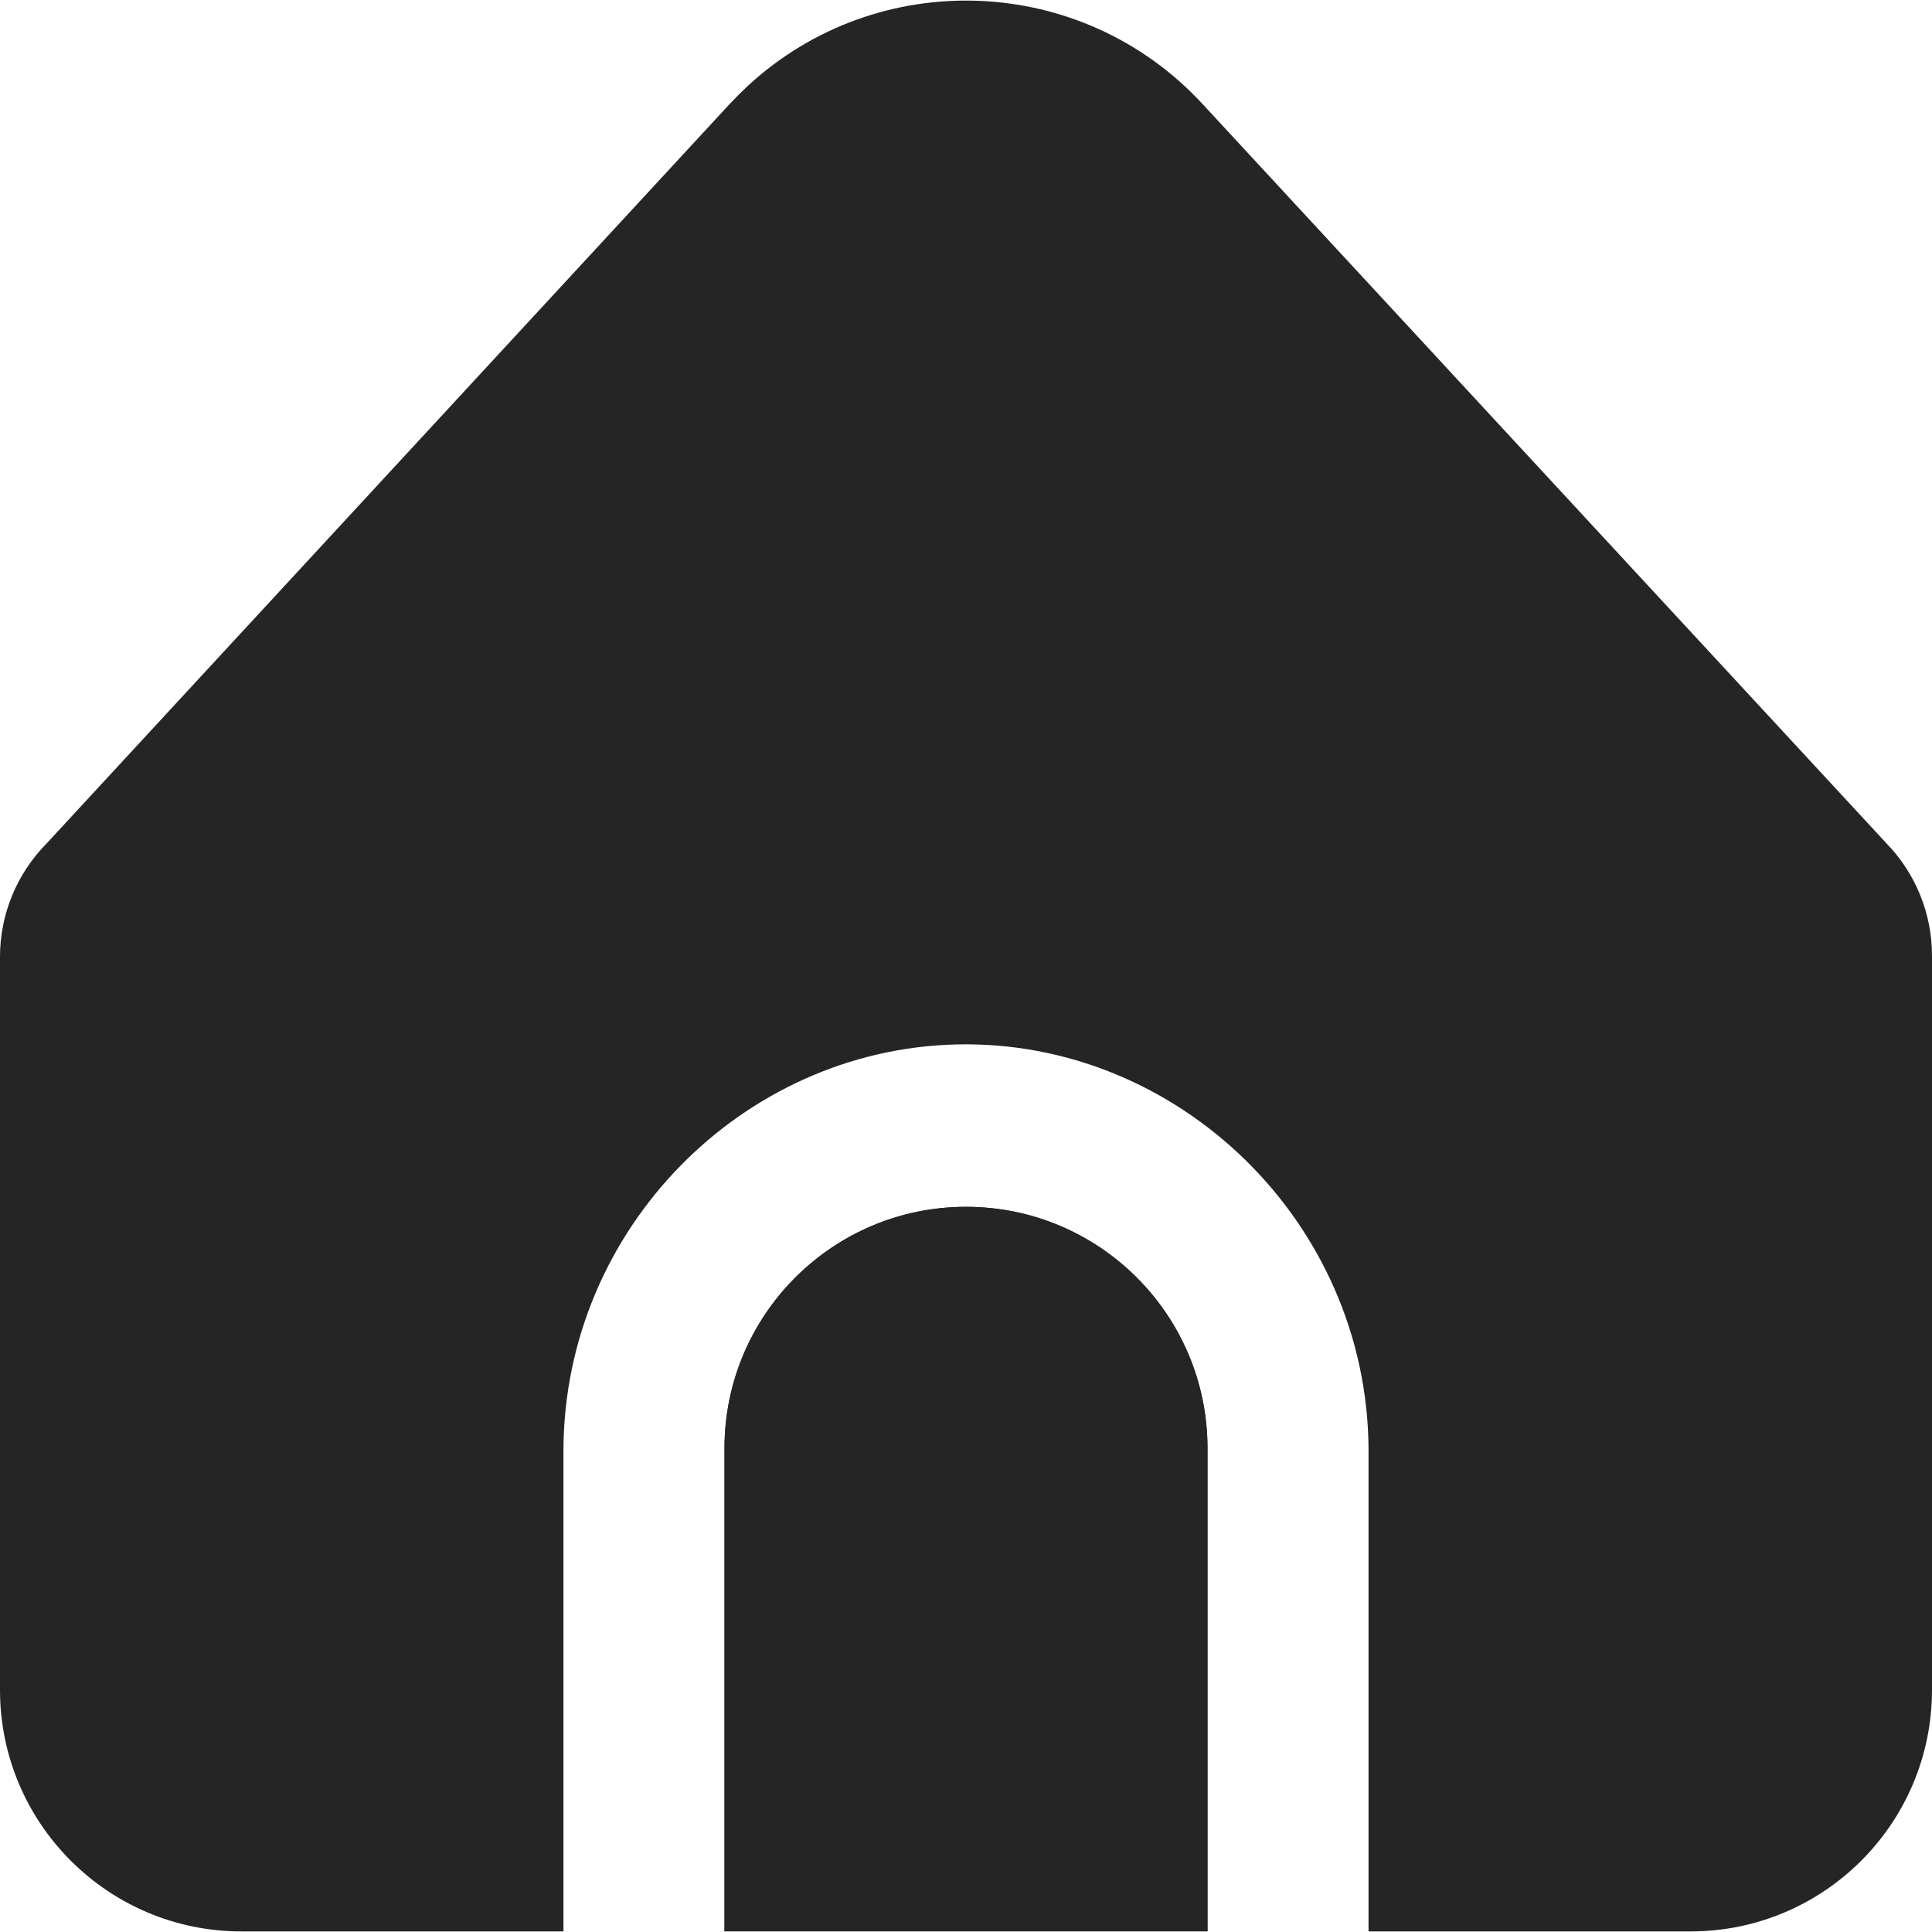 <svg width="20" height="20" viewBox="0 0 20 20" fill="none" xmlns="http://www.w3.org/2000/svg">
<g clip-path="url(#clip0_1_303)">
<path d="M10 12.493C8.619 12.493 7.5 13.613 7.5 14.993V19.993H12.5V14.993C12.5 13.613 11.381 12.493 10 12.493Z" fill="#252525"/>
<path d="M14.167 14.993V19.994H17.5C18.881 19.994 20 18.874 20 17.494V9.893C20 9.46 19.832 9.044 19.531 8.733L12.449 1.077C11.2 -0.275 9.091 -0.358 7.739 0.891C7.675 0.951 7.613 1.013 7.553 1.077L0.484 8.73C0.174 9.043 -0 9.465 5.9134e-08 9.905V17.494C5.9134e-08 18.874 1.119 19.994 2.5 19.994H5.833V14.993C5.849 12.721 7.684 10.866 9.899 10.812C12.188 10.757 14.149 12.644 14.167 14.993Z" fill="#252525"/>
<path d="M10 12.493C8.619 12.493 7.5 13.613 7.5 14.993V19.993H12.5V14.993C12.5 13.613 11.381 12.493 10 12.493Z" fill="#252525"/>
</g>
<defs>
<clipPath id="clip0_1_303">
<rect width="20" height="20" fill="white"/>
</clipPath>
</defs>
</svg>
